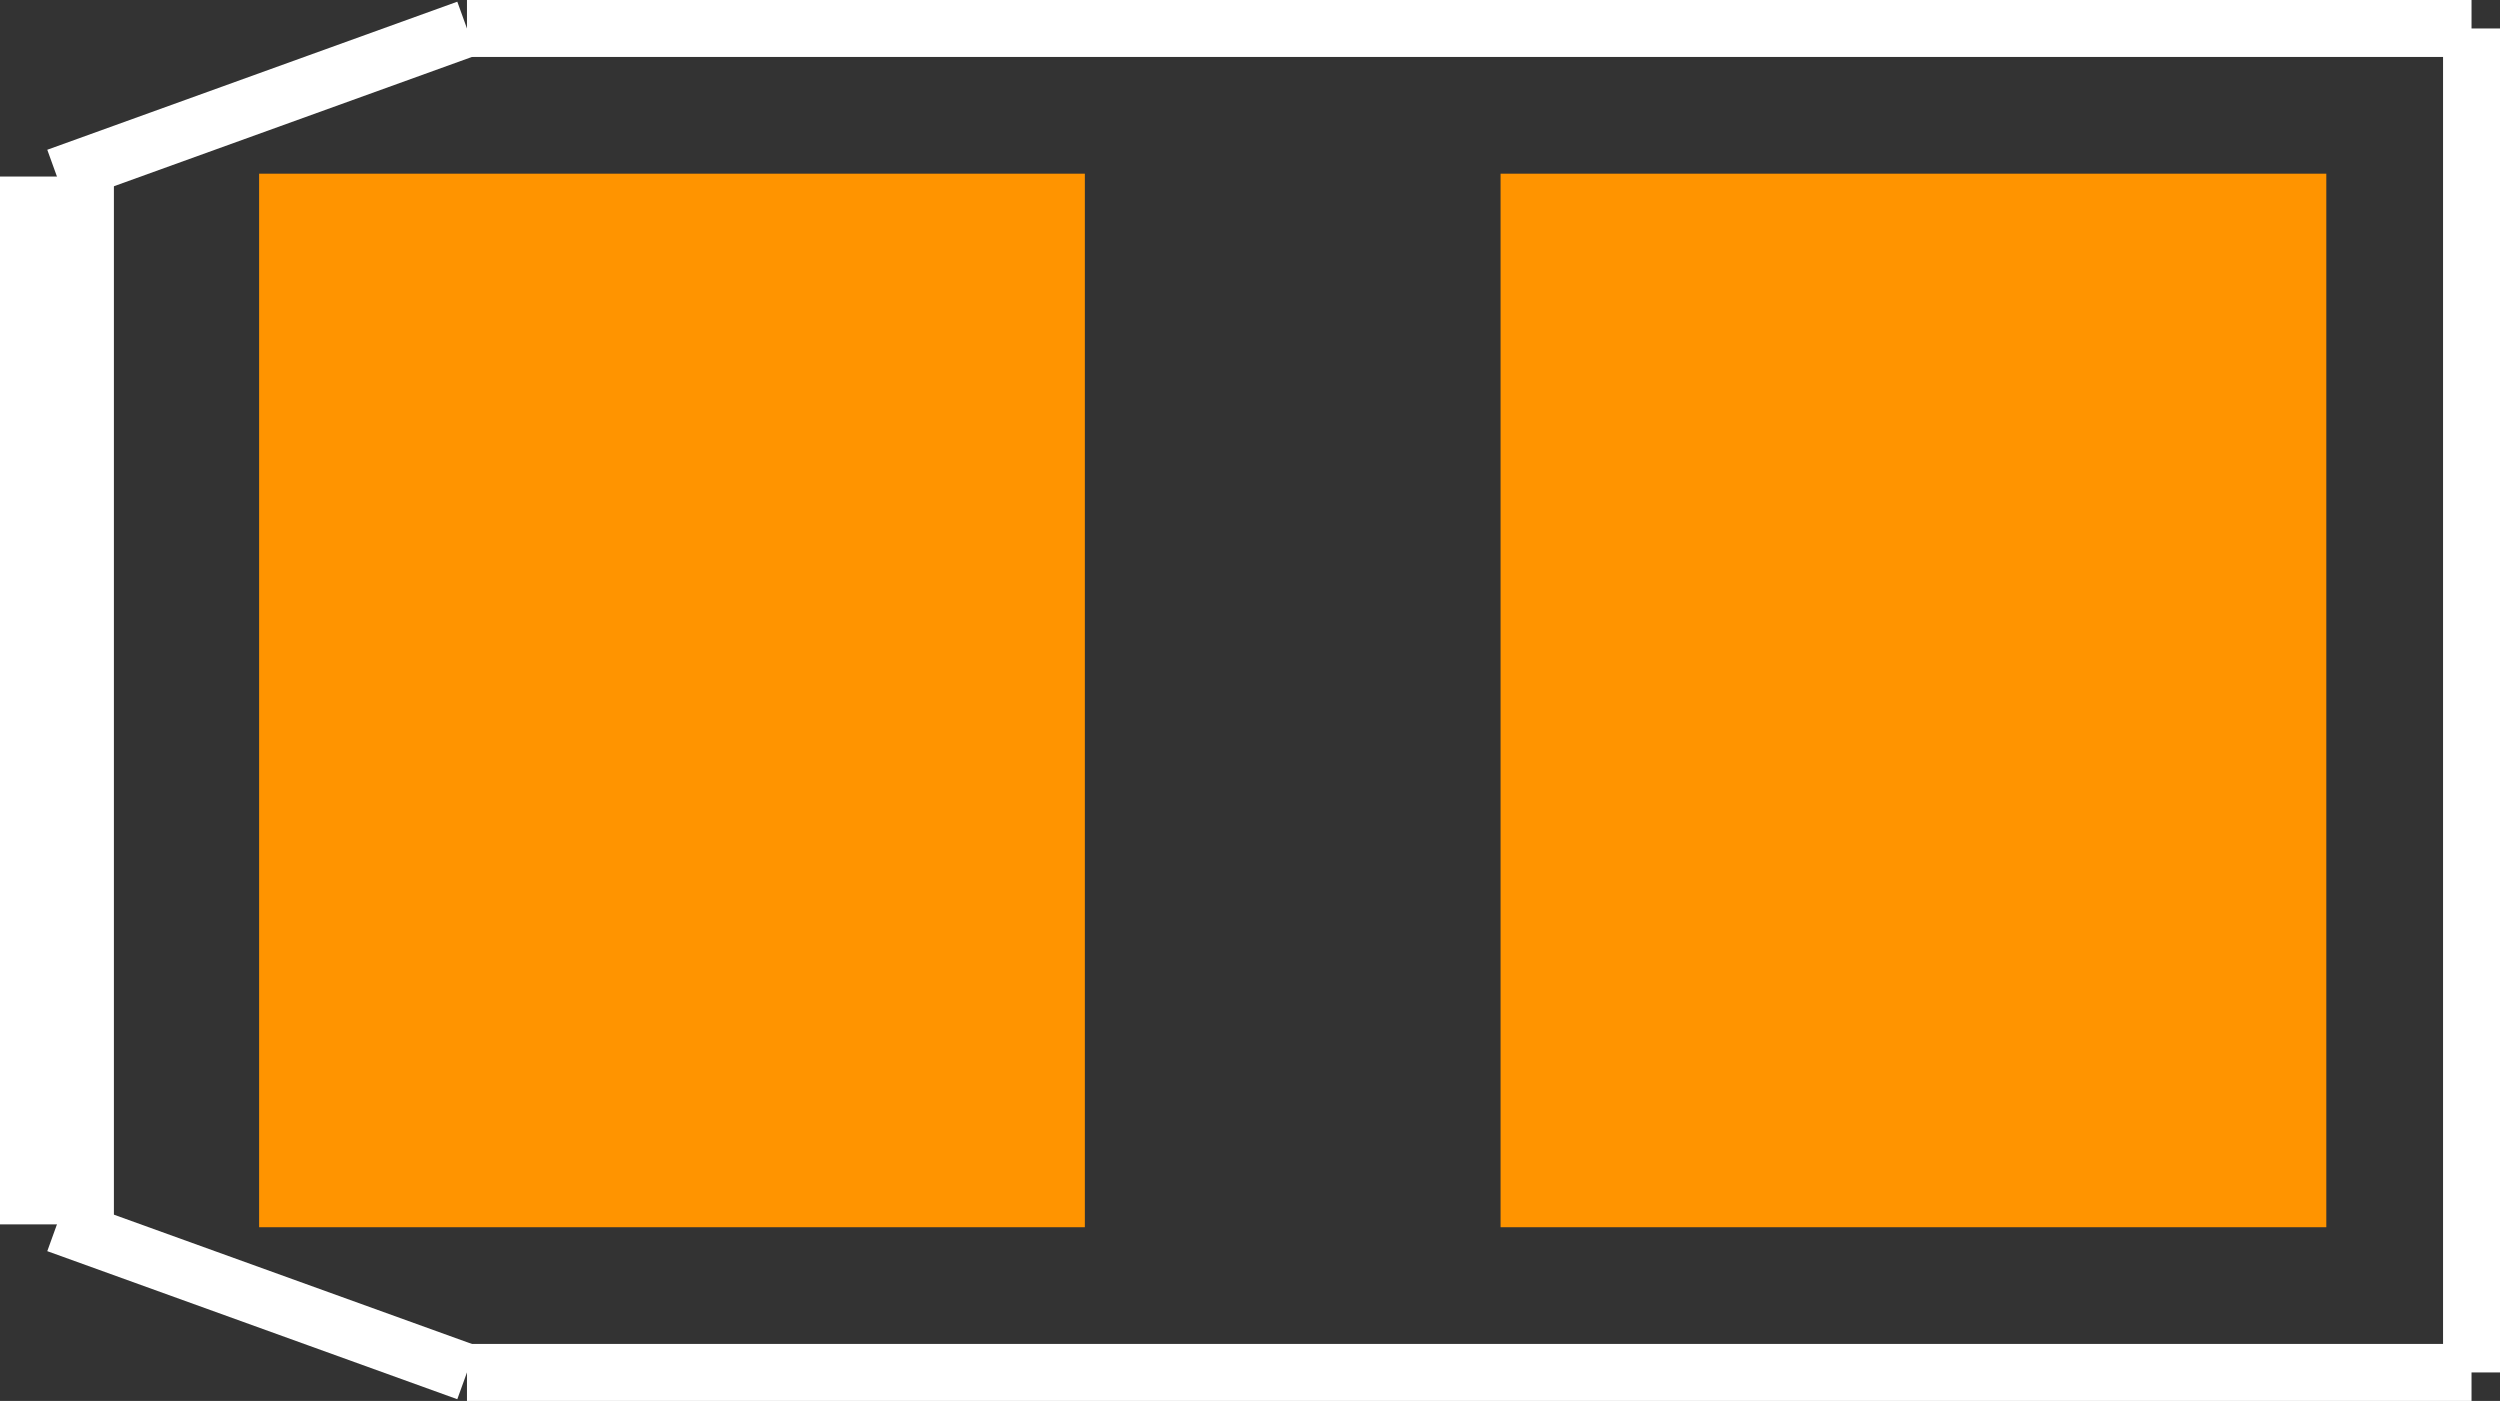 <?xml version="1.0" encoding="UTF-8" standalone="no"?> <svg xmlns:svg="http://www.w3.org/2000/svg" xmlns="http://www.w3.org/2000/svg" version="1.2" baseProfile="tiny" x="0in" y="0in" width="0.439in" height="0.246in" viewBox="0 0 43900 24600" ><rect x="0" y="0" width="43900" height="24600" fill="#333333" stroke="none"/><title>DO214AB.fp</title><desc>Geda footprint file 'DO214AB.fp' converted by Fritzing</desc><g id="copper0"/>
<g id="copper1">
 <line fill="none" connectorname="1" stroke="#ff9400" stroke-linejoin="miter" stroke-linecap="square" id="connector0pin" y1="10300" x1="11800" y2="14300" stroke-width="14500" x2="11800"/>
 <line fill="none" connectorname="2" stroke="#ff9400" stroke-linejoin="miter" stroke-linecap="square" id="connector1pin" y1="10300" x1="33600" y2="14300" stroke-width="14500" x2="33600"/>
</g>
<g id="silkscreen">
 <line fill="none" stroke="white" y1="3100" x1="1000" y2="21500" stroke-width="2000" x2="1000"/>
 <line fill="none" stroke="white" y1="21500" x1="1000" y2="24100" stroke-width="1000" x2="8200"/>
 <line fill="none" stroke="white" y1="24100" x1="8200" y2="24100" stroke-width="1000" x2="43400"/>
 <line fill="none" stroke="white" y1="24100" x1="43400" y2="500" stroke-width="1000" x2="43400"/>
 <line fill="none" stroke="white" y1="500" x1="43400" y2="500" stroke-width="1000" x2="8200"/>
 <line fill="none" stroke="white" y1="500" x1="8200" y2="3100" stroke-width="1000" x2="1000"/>
</g>
</svg>